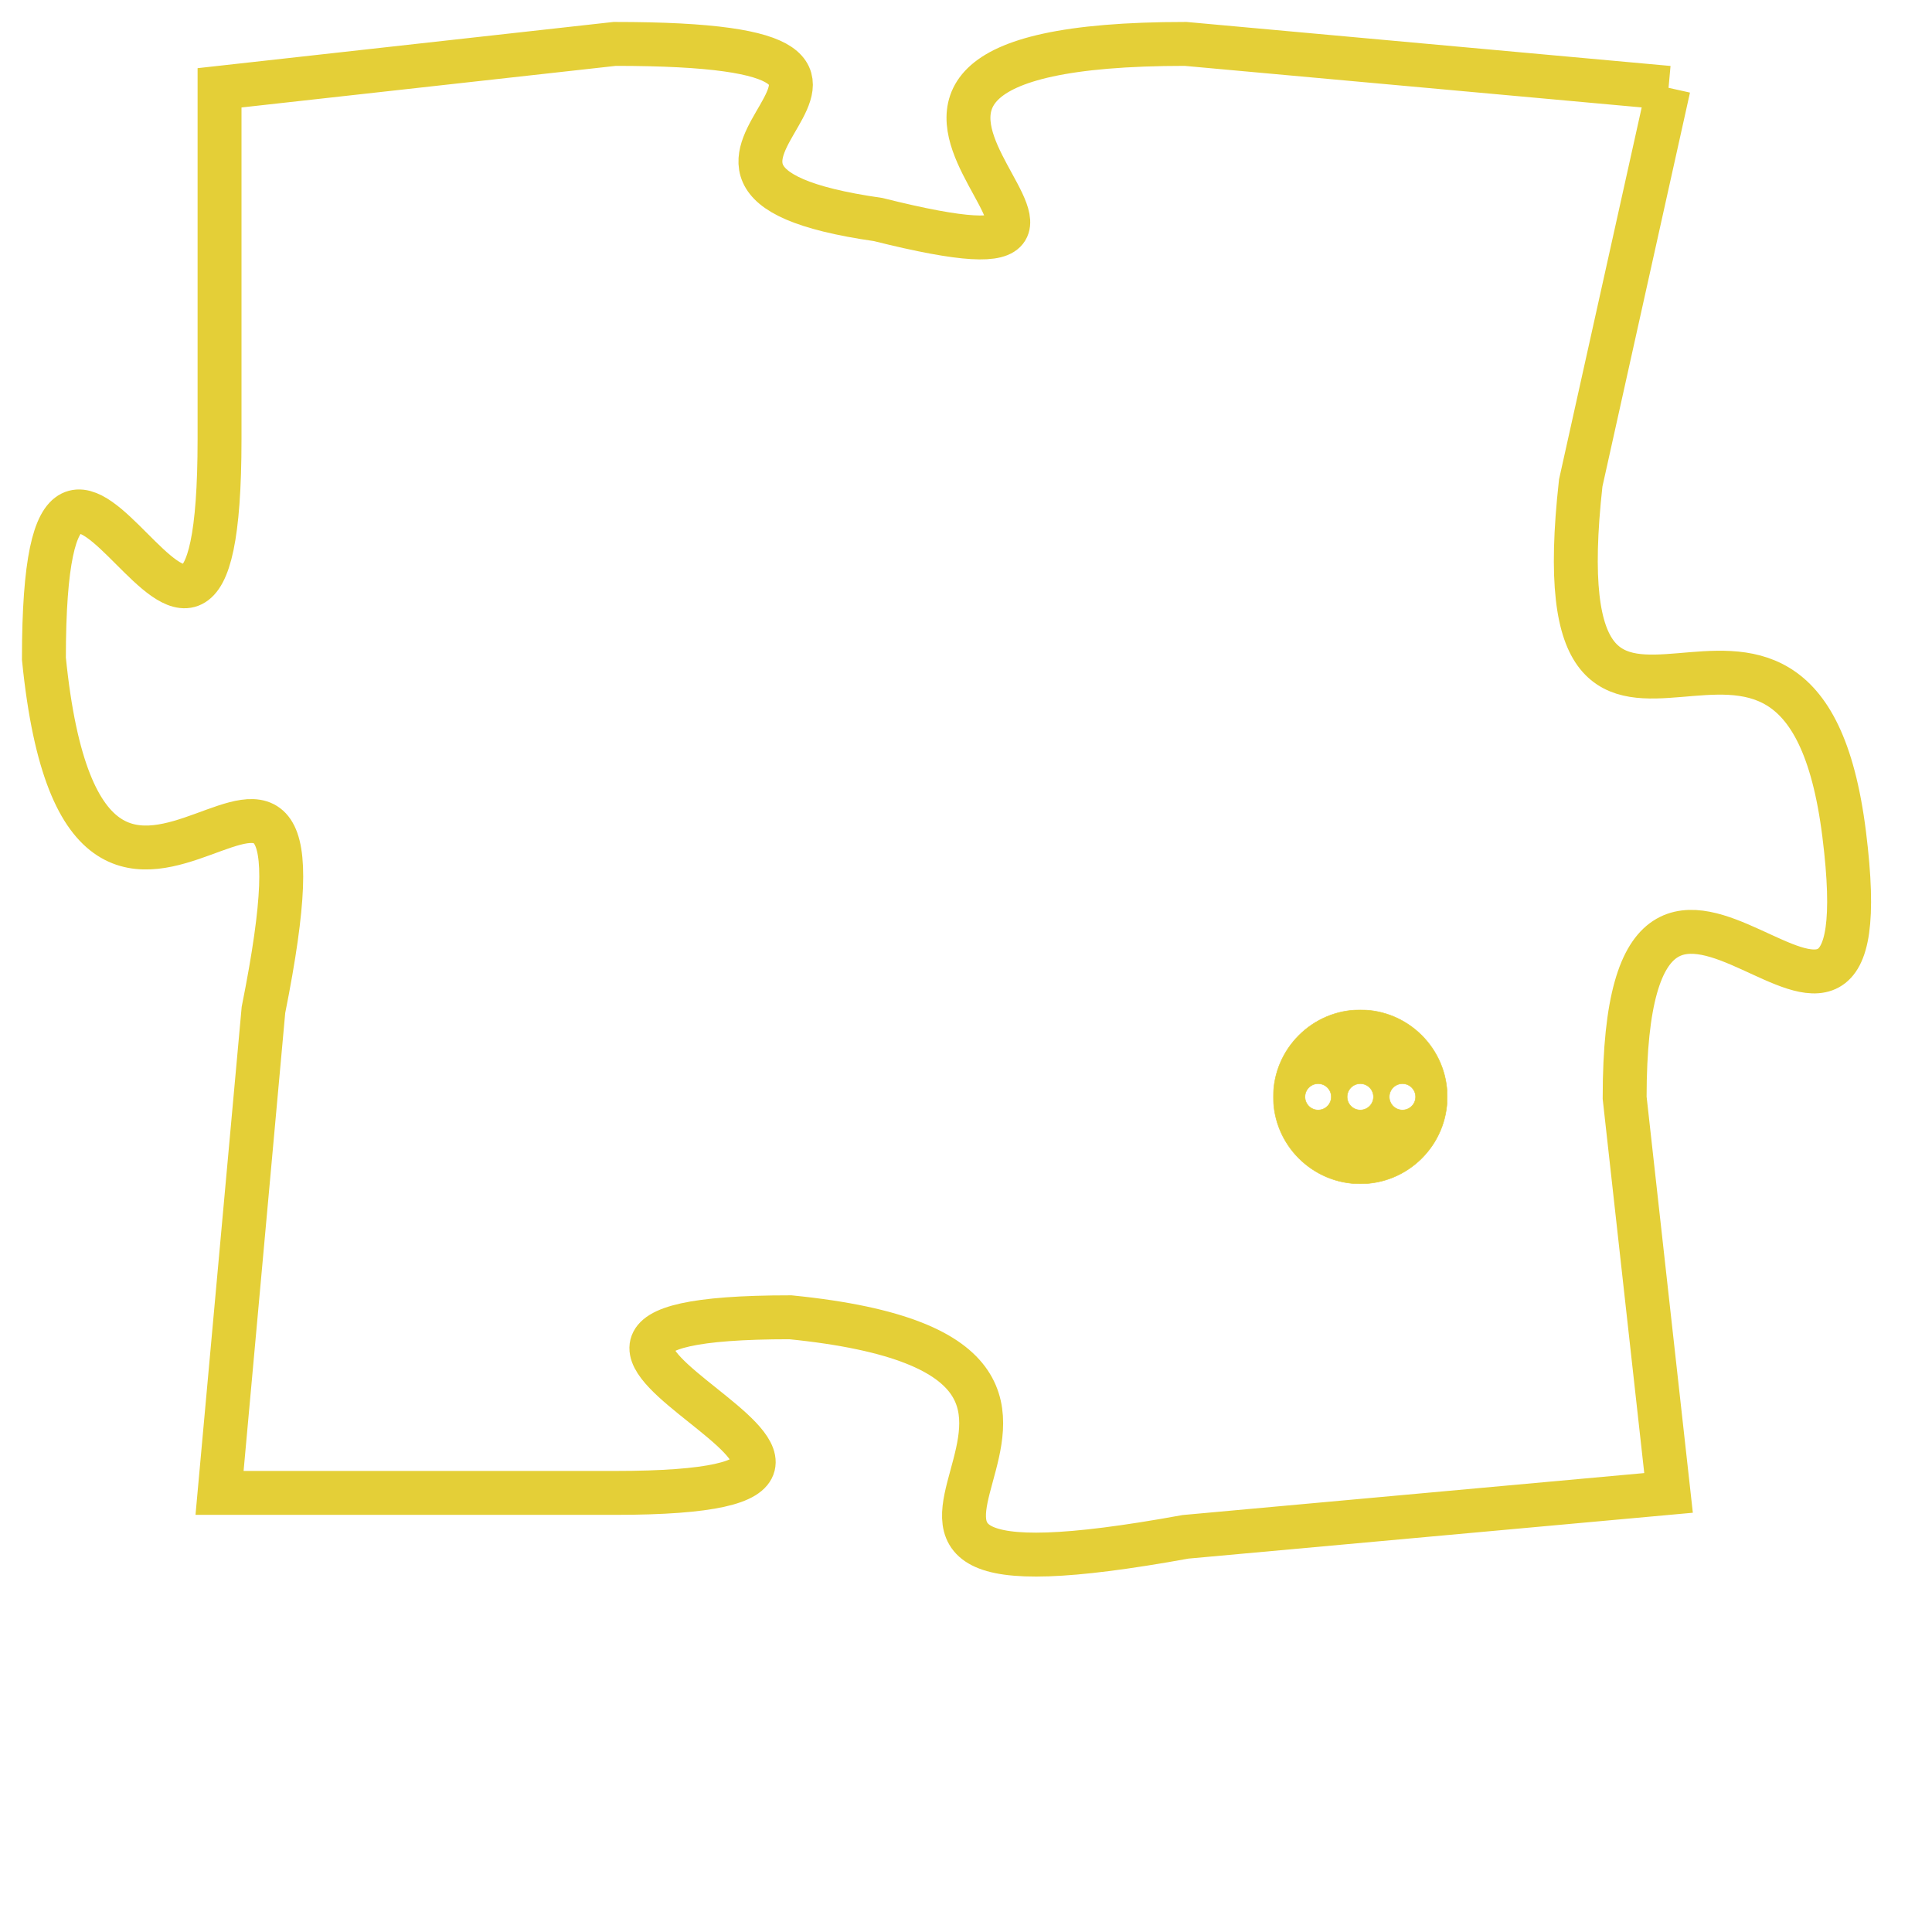 <svg version="1.1" xmlns="http://www.w3.org/2000/svg" xmlns:xlink="http://www.w3.org/1999/xlink" fill="transparent" x="0" y="0" width="350" height="350" preserveAspectRatio="xMinYMin slice"><style type="text/css">.links{fill:transparent;stroke: #E4CF37;}.links:hover{fill:#63D272; opacity:0.4;}</style><defs><g id="allt"><path id="t3855" d="M2838,928 L2827,927 C2816,927 2828,933 2820,931 C2813,930 2823,927 2814,927 L2805,928 2805,928 L2805,936 C2805,945 2801,932 2801,941 C2802,951 2808,939 2806,949 L2805,960 2805,960 L2814,960 C2823,960 2809,956 2818,956 C2828,957 2816,963 2827,961 L2838,960 2838,960 L2837,951 C2837,942 2843,953 2842,945 C2841,937 2835,946 2836,937 L2838,928"/></g><clipPath id="c" clipRule="evenodd" fill="transparent"><use href="#t3855"/></clipPath></defs><svg viewBox="2800 926 44 38" preserveAspectRatio="xMinYMin meet"><svg width="4380" height="2430"><g><image crossorigin="anonymous" x="0" y="0" href="https://nftpuzzle.license-token.com/assets/completepuzzle.svg" width="100%" height="100%" /><g class="links"><use href="#t3855"/></g></g></svg><svg x="2829" y="949" height="9%" width="9%" viewBox="0 0 330 330"><g><a xlink:href="https://nftpuzzle.license-token.com/" class="links"><title>See the most innovative NFT based token software licensing project</title><path fill="#E4CF37" id="more" d="M165,0C74.019,0,0,74.019,0,165s74.019,165,165,165s165-74.019,165-165S255.981,0,165,0z M85,190 c-13.785,0-25-11.215-25-25s11.215-25,25-25s25,11.215,25,25S98.785,190,85,190z M165,190c-13.785,0-25-11.215-25-25 s11.215-25,25-25s25,11.215,25,25S178.785,190,165,190z M245,190c-13.785,0-25-11.215-25-25s11.215-25,25-25 c13.785,0,25,11.215,25,25S258.785,190,245,190z"></path></a></g></svg></svg></svg>